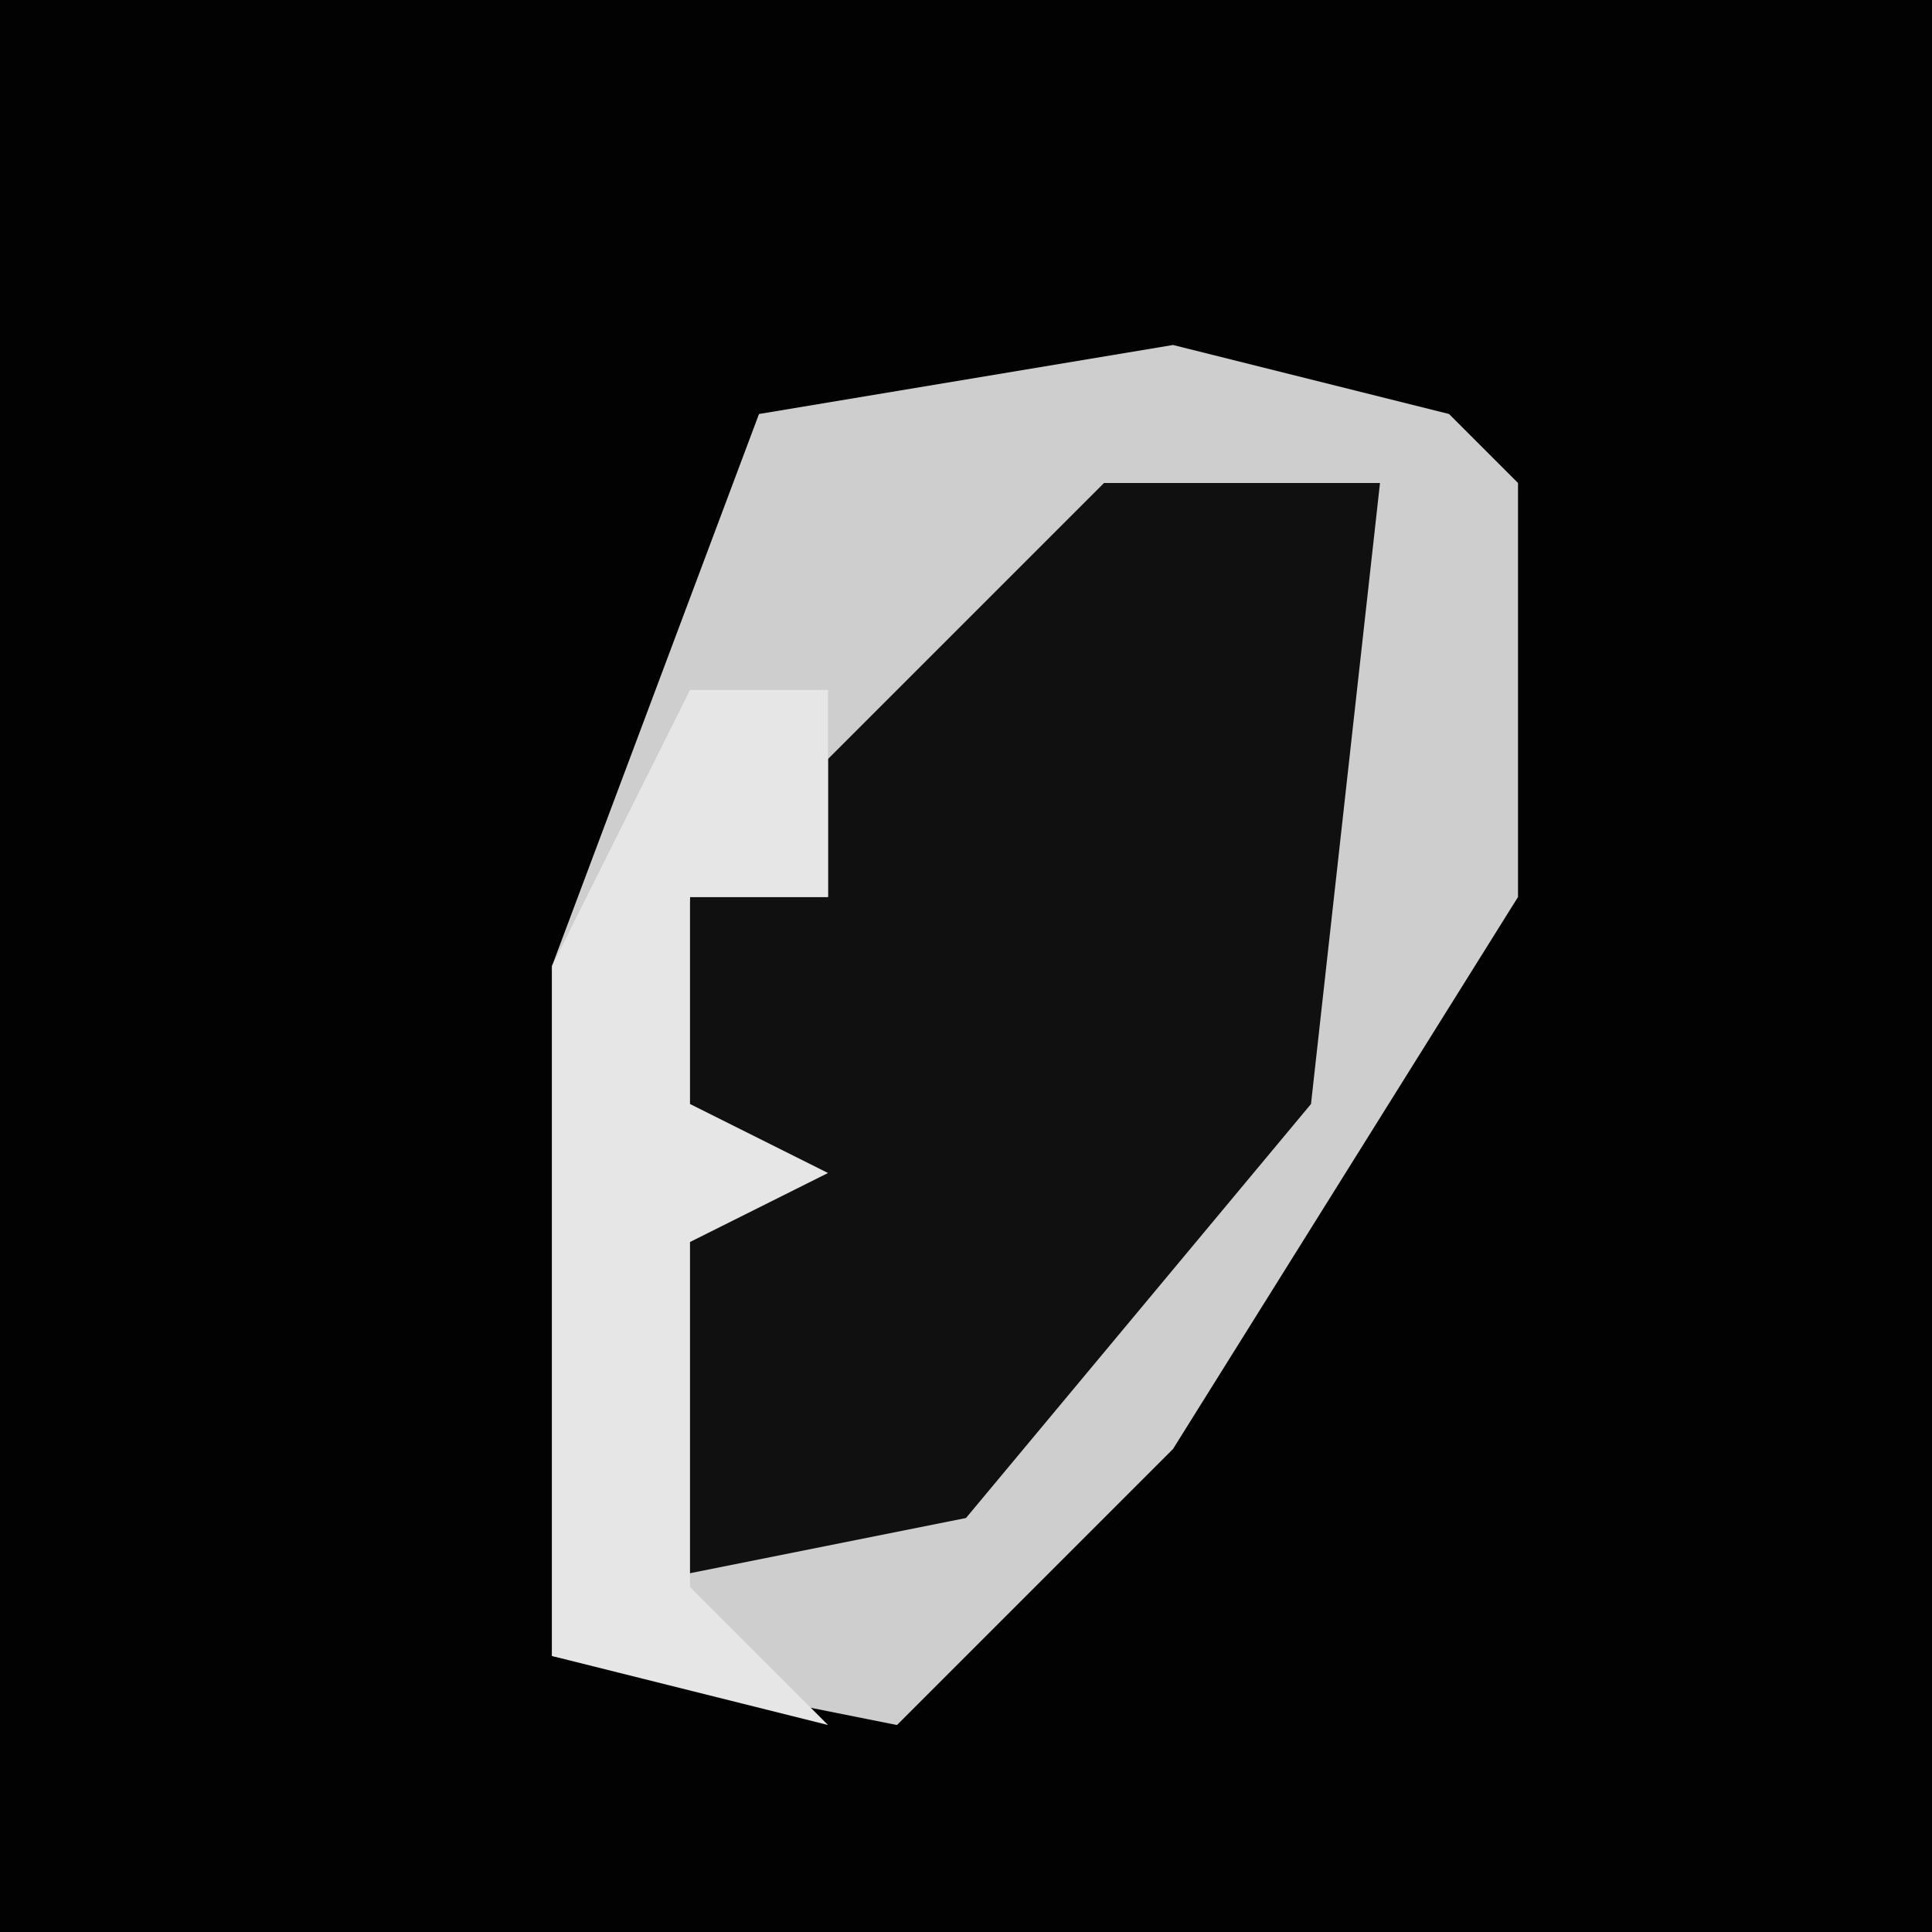 <?xml version="1.0" encoding="UTF-8"?>
<svg version="1.1" xmlns="http://www.w3.org/2000/svg" width="28" height="28">
<path d="M0,0 L28,0 L28,28 L0,28 Z " fill="#020202" transform="translate(0,0)"/>
<path d="M0,0 L4,1 L5,2 L5,8 L0,16 L-4,20 L-9,19 L-9,9 L-6,1 Z " fill="#101010" transform="translate(17,5)"/>
<path d="M0,0 L4,1 L5,2 L5,8 L0,16 L-4,20 L-9,19 L-9,9 L-6,1 Z M-1,2 L-5,6 L-5,8 L-7,8 L-8,18 L-3,17 L2,11 L3,2 Z " fill="#CECECE" transform="translate(17,5)"/>
<path d="M0,0 L2,0 L2,3 L0,3 L0,6 L2,7 L0,8 L0,13 L2,15 L-2,14 L-2,4 Z " fill="#E6E6E6" transform="translate(10,10)"/>
</svg>

